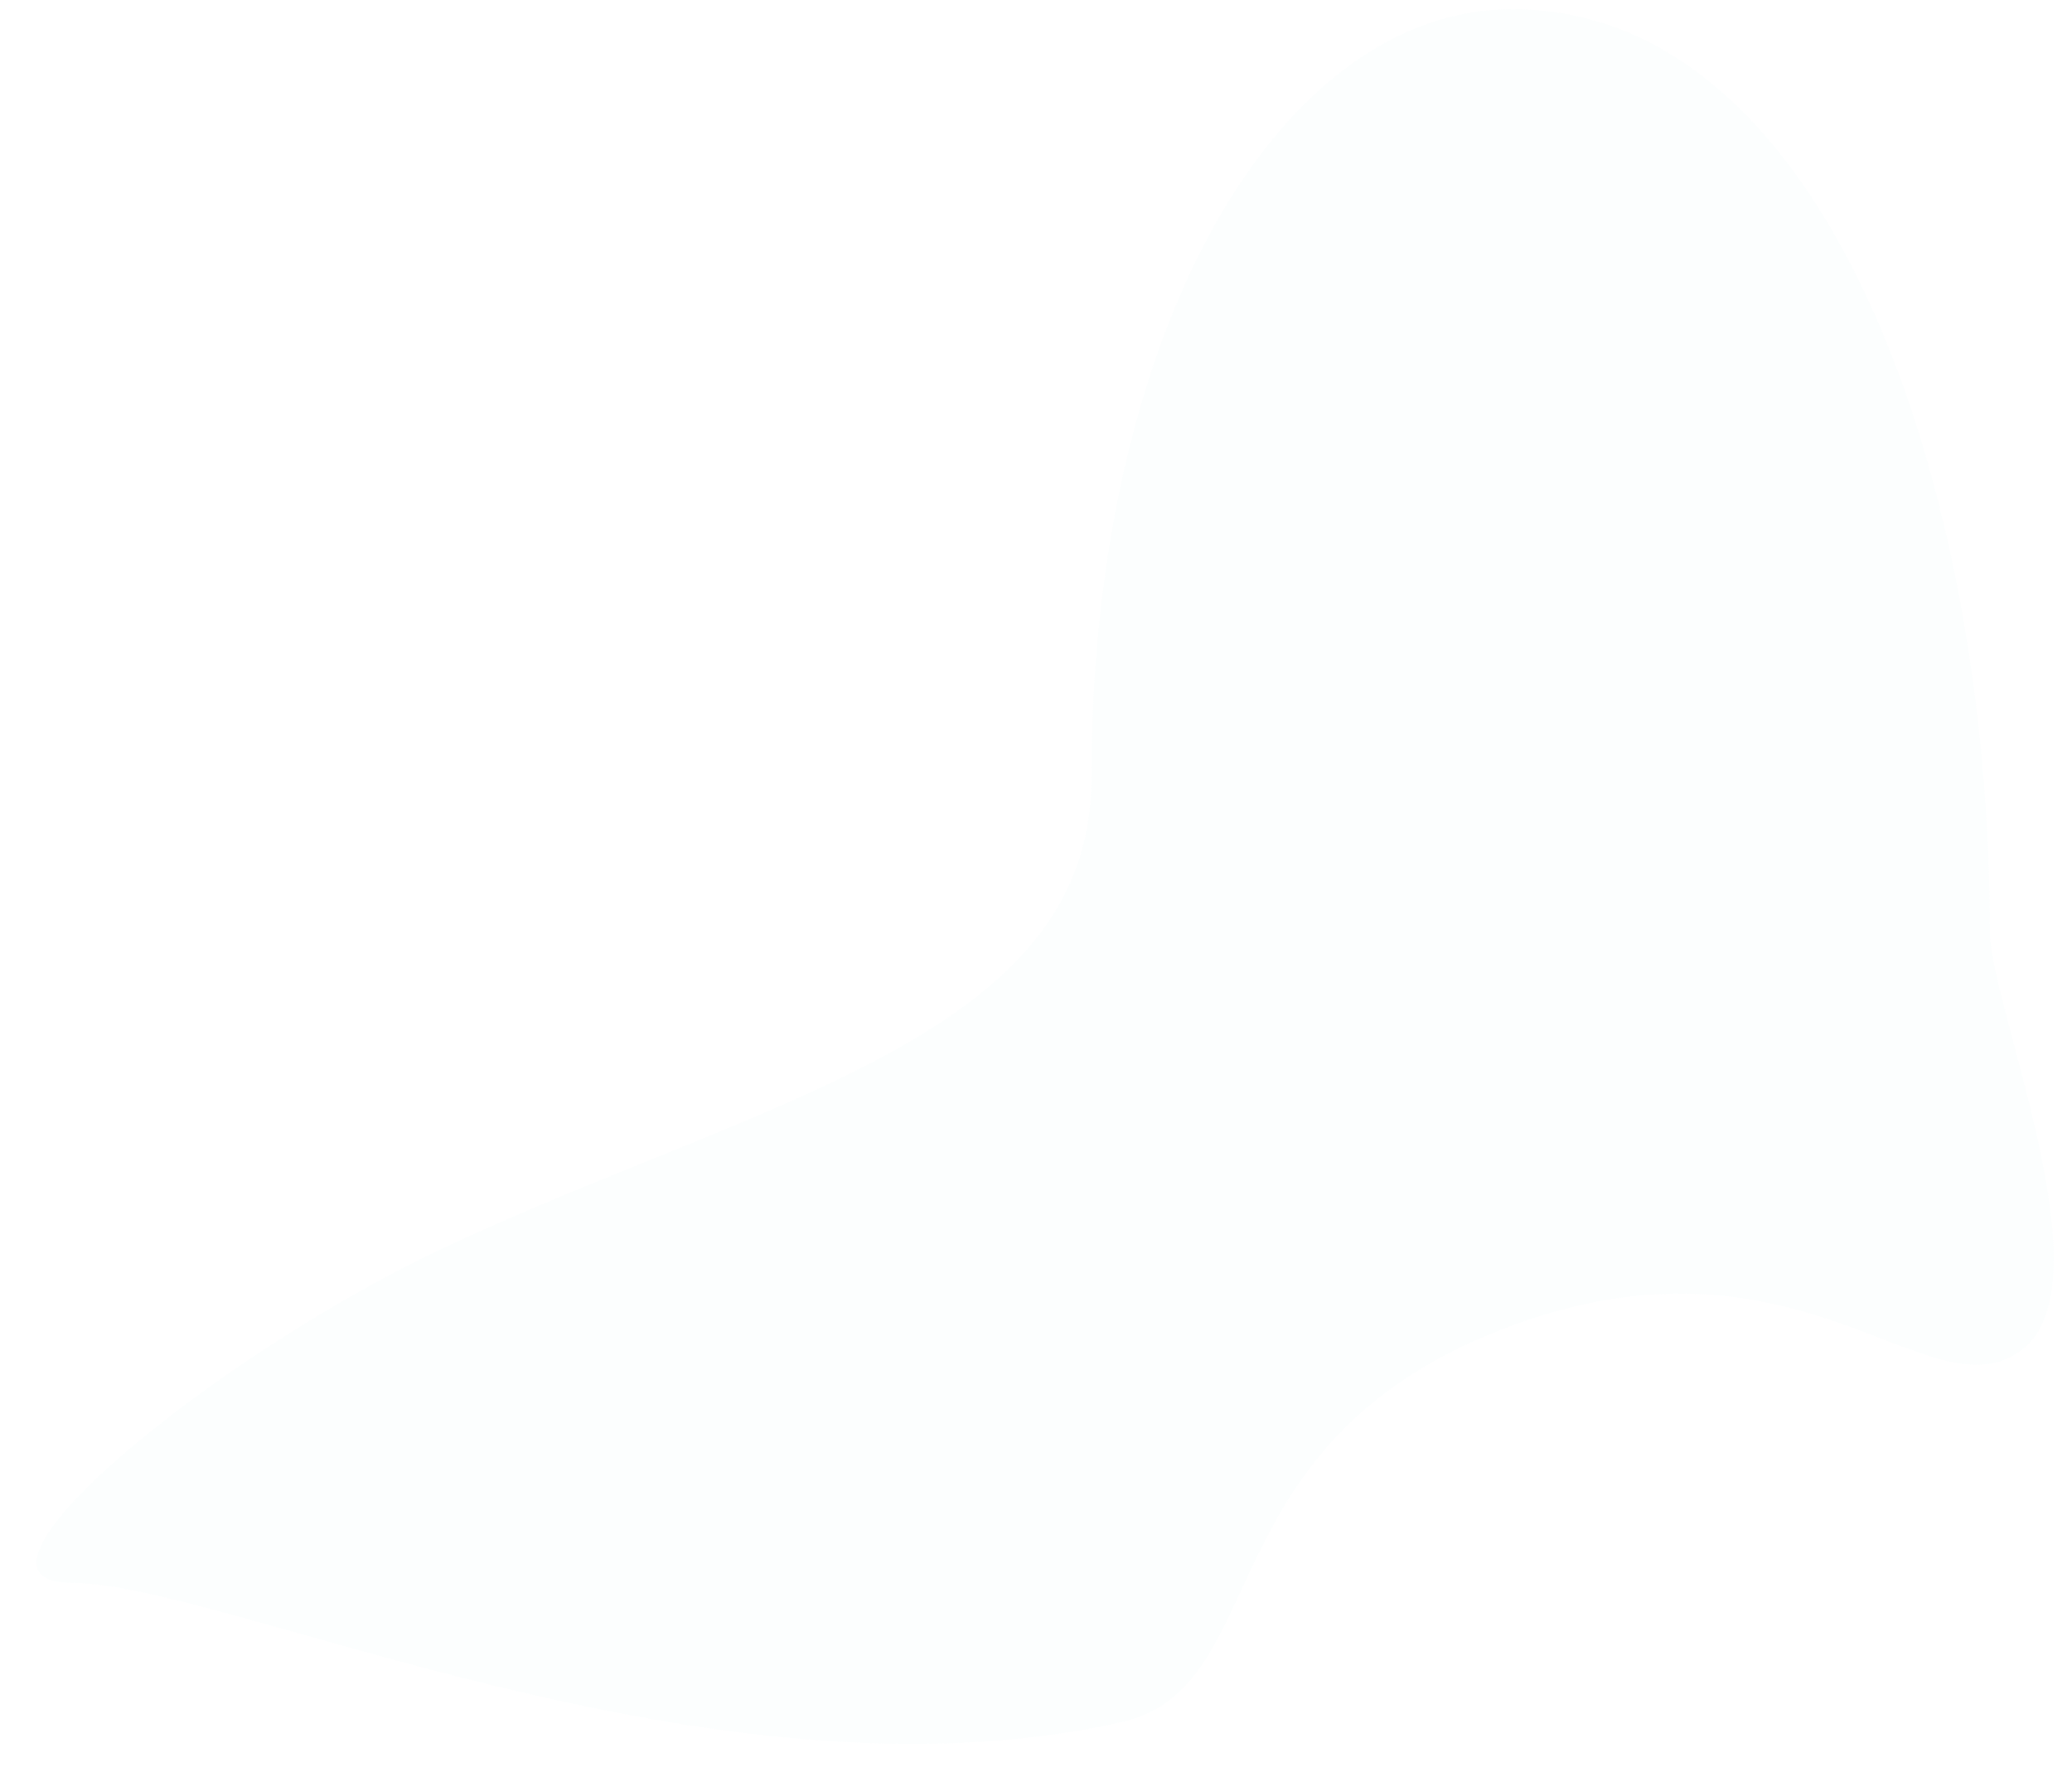 <?xml version="1.0" encoding="UTF-8" standalone="no"?>
<!DOCTYPE svg PUBLIC "-//W3C//DTD SVG 1.1//EN" "http://www.w3.org/Graphics/SVG/1.1/DTD/svg11.dtd">
<svg width="100%" height="100%" viewBox="0 0 200 171" version="1.1" xmlns="http://www.w3.org/2000/svg" xmlns:xlink="http://www.w3.org/1999/xlink" xml:space="preserve" xmlns:serif="http://www.serif.com/" style="fill-rule:evenodd;clip-rule:evenodd;stroke-linejoin:round;stroke-miterlimit:1.414;">
    <rect id="Artboard3" x="-288.96" y="-302.4" width="1089.87" height="845.866" style="fill:none;"/>
    <path fill="rgba(197,234,225, 0.05)" d="M145.98,0.89c30.375,0 46.095,45.685 46.095,89.109c0,6.93 11.442,33.809 3.136,40.251c-8.914,6.912 -21.57,-13.108 -50.319,-1.901c-28.749,11.207 -21.839,34.577 -36.701,37.895c-39.684,8.86 -86.501,-13.462 -101.288,-13.462c-12.928,0 13.912,-22.101 36.457,-32.58c30.421,-14.14 61.99,-20.164 61.99,-45.104c0,-43.424 18.203,-74.208 40.63,-74.208Z"/>
</svg>